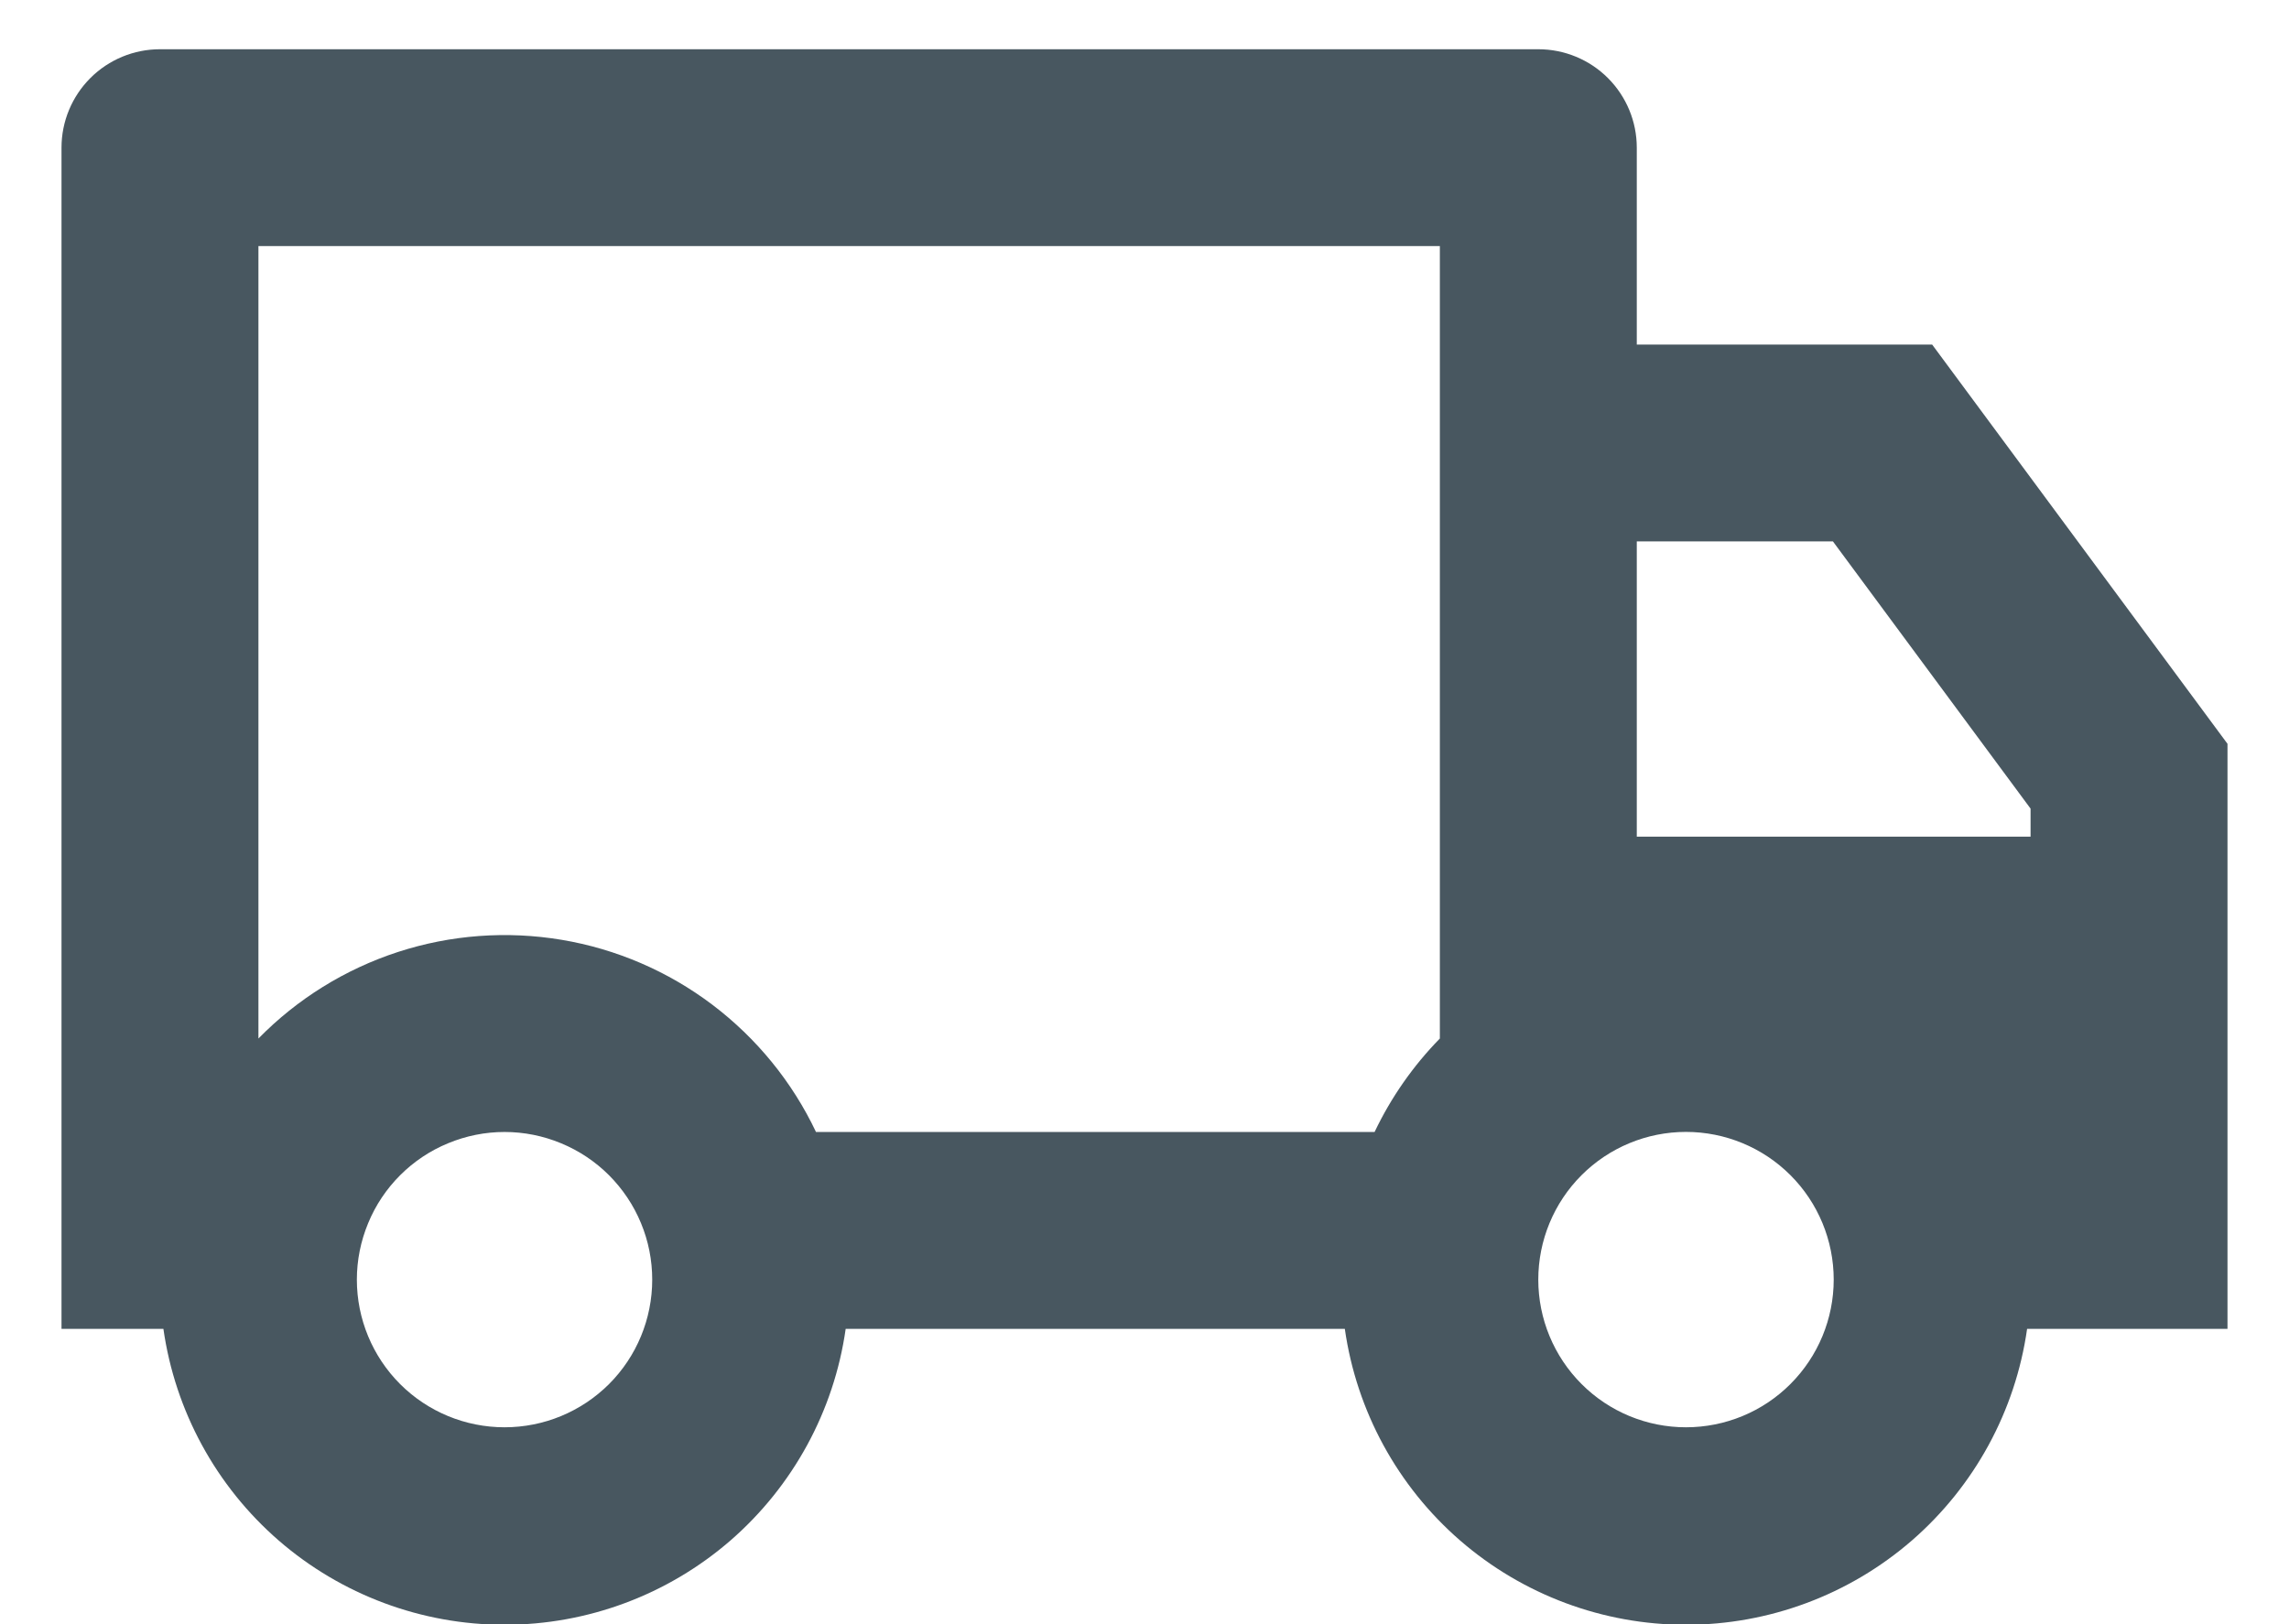 <svg width="31" height="22" viewBox="0 0 31 22" fill="none" xmlns="http://www.w3.org/2000/svg">
<path d="M11.453 18C11.295 19.113 10.74 20.13 9.892 20.867C9.043 21.603 7.957 22.008 6.833 22.008C5.71 22.008 4.624 21.603 3.775 20.867C2.926 20.13 2.372 19.113 2.213 18H0.833V2C0.833 1.646 0.974 1.307 1.224 1.057C1.474 0.807 1.813 0.667 2.167 0.667H20.833C21.187 0.667 21.526 0.807 21.776 1.057C22.026 1.307 22.167 1.646 22.167 2V4.667H26.167L30.167 10.075V18H27.453C27.295 19.113 26.74 20.13 25.892 20.867C25.043 21.603 23.957 22.008 22.833 22.008C21.71 22.008 20.624 21.603 19.775 20.867C18.926 20.13 18.372 19.113 18.213 18H11.453ZM19.5 3.333H3.5V14.067C4.026 13.53 4.674 13.128 5.389 12.895C6.104 12.662 6.864 12.606 7.606 12.73C8.347 12.854 9.048 13.156 9.647 13.609C10.247 14.063 10.729 14.654 11.051 15.333H18.616C18.84 14.863 19.14 14.435 19.5 14.067V3.333ZM22.167 11.333H27.5V10.953L24.823 7.333H22.167V11.333ZM22.833 19.333C23.364 19.333 23.873 19.123 24.248 18.747C24.623 18.372 24.834 17.863 24.834 17.333C24.834 16.802 24.623 16.293 24.248 15.918C23.873 15.543 23.364 15.332 22.833 15.332C22.303 15.332 21.794 15.543 21.419 15.918C21.044 16.293 20.833 16.802 20.833 17.333C20.833 17.863 21.044 18.372 21.419 18.747C21.794 19.123 22.303 19.333 22.833 19.333ZM8.833 17.333C8.833 17.071 8.782 16.811 8.681 16.568C8.581 16.325 8.433 16.105 8.248 15.919C8.062 15.733 7.841 15.586 7.599 15.486C7.356 15.385 7.096 15.333 6.833 15.333C6.571 15.333 6.311 15.385 6.068 15.486C5.825 15.586 5.605 15.733 5.419 15.919C5.233 16.105 5.086 16.325 4.986 16.568C4.885 16.811 4.833 17.071 4.833 17.333C4.833 17.864 5.044 18.373 5.419 18.748C5.794 19.123 6.303 19.333 6.833 19.333C7.364 19.333 7.872 19.123 8.248 18.748C8.623 18.373 8.833 17.864 8.833 17.333Z" fill="#485760"/>
</svg>
